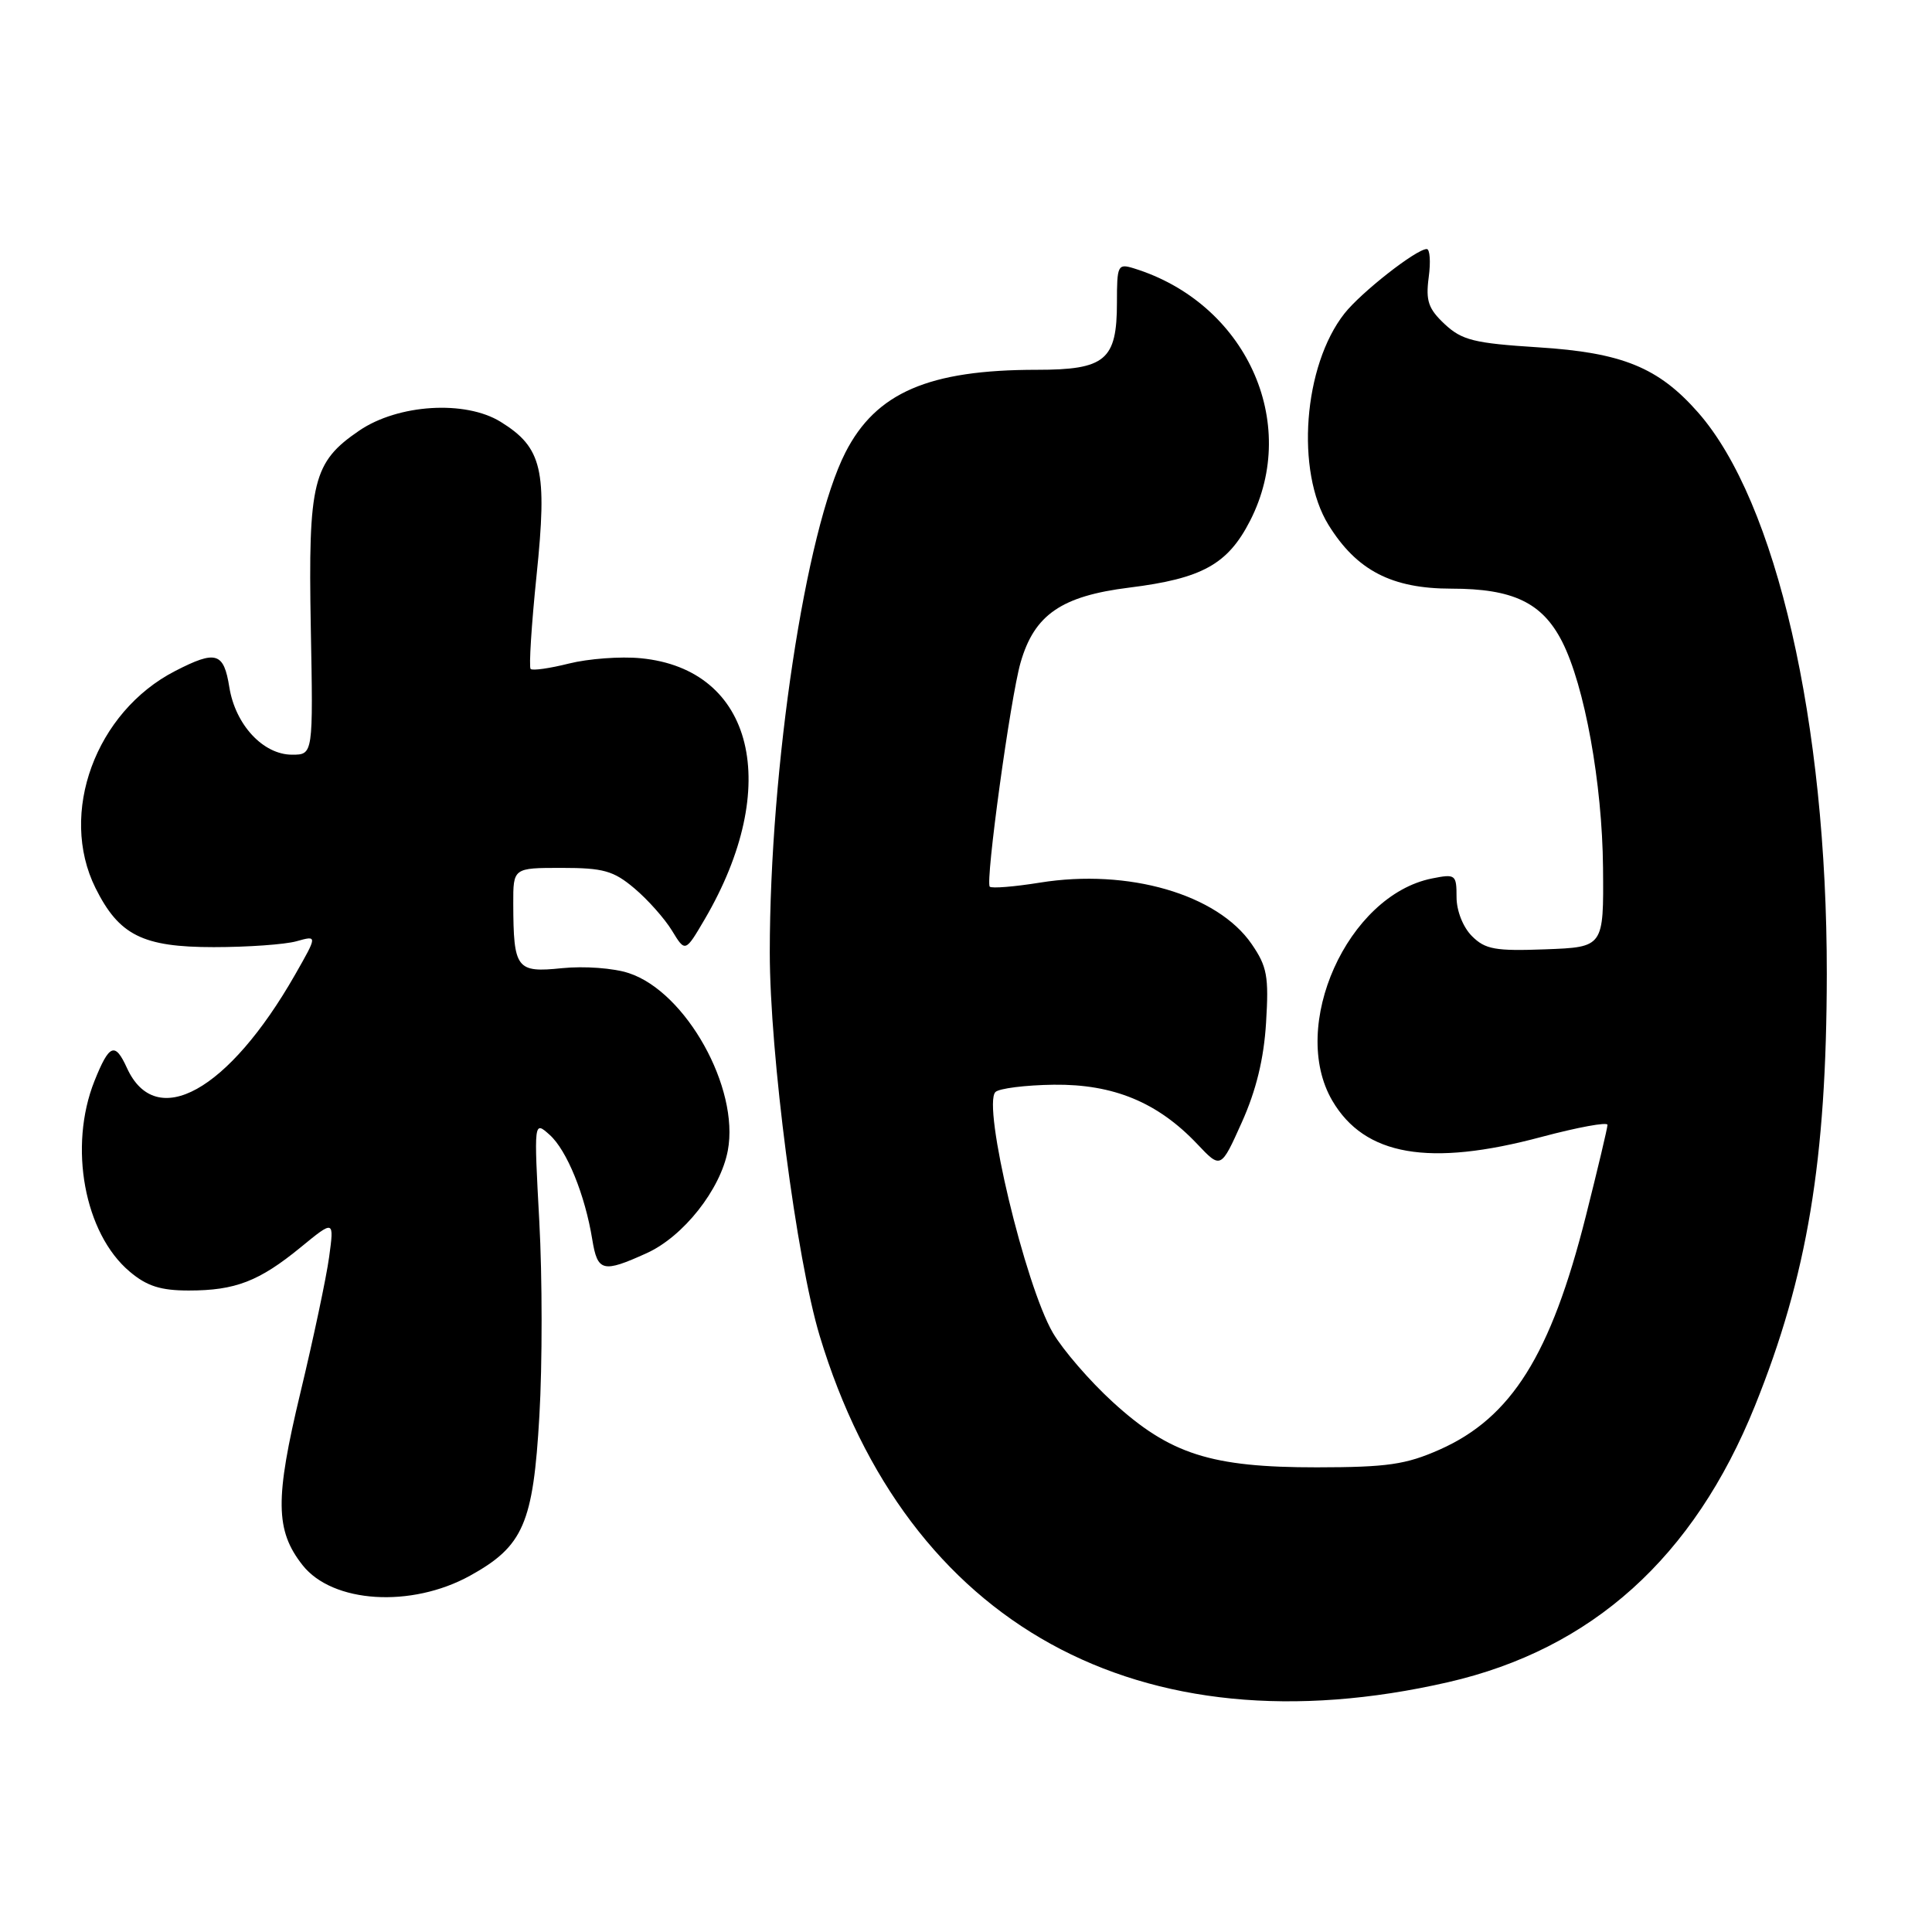 <?xml version="1.0" encoding="UTF-8" standalone="no"?>
<!DOCTYPE svg PUBLIC "-//W3C//DTD SVG 1.1//EN" "http://www.w3.org/Graphics/SVG/1.1/DTD/svg11.dtd" >
<svg xmlns="http://www.w3.org/2000/svg" xmlns:xlink="http://www.w3.org/1999/xlink" version="1.1" viewBox="0 0 256 256">
 <g >
 <path fill="currentColor"
d=" M 191.88 222.90 C 210.95 218.52 224.43 206.38 232.54 186.28 C 239.49 169.04 242.03 153.76 242.06 129.06 C 242.09 95.76 235.38 66.47 225.01 54.66 C 219.75 48.68 214.95 46.72 203.78 46.02 C 195.31 45.48 193.72 45.08 191.43 42.95 C 189.26 40.91 188.90 39.87 189.31 36.75 C 189.59 34.69 189.47 33.00 189.05 33.00 C 187.68 33.00 180.35 38.74 178.14 41.55 C 172.70 48.47 171.65 62.45 176.03 69.55 C 179.77 75.59 184.41 78.00 192.33 78.00 C 200.47 78.00 204.35 79.85 206.98 85.00 C 209.97 90.85 212.31 103.79 212.41 115.00 C 212.50 125.50 212.50 125.50 204.79 125.79 C 198.13 126.04 196.80 125.80 195.04 124.04 C 193.86 122.86 193.00 120.69 193.00 118.88 C 193.00 115.88 192.86 115.78 189.75 116.40 C 178.55 118.64 170.76 135.98 176.54 145.85 C 180.82 153.15 189.36 154.64 204.25 150.65 C 209.06 149.37 213.00 148.64 213.00 149.05 C 213.00 149.46 211.70 154.92 210.12 161.19 C 205.49 179.53 200.27 187.86 190.76 192.08 C 186.29 194.06 183.84 194.42 174.50 194.43 C 160.47 194.44 155.02 192.70 147.45 185.78 C 144.41 183.01 140.85 178.88 139.52 176.62 C 135.83 170.29 130.14 146.46 131.90 144.70 C 132.38 144.22 135.87 143.78 139.64 143.73 C 147.54 143.64 153.40 146.06 158.64 151.59 C 161.77 154.90 161.77 154.90 164.55 148.71 C 166.45 144.48 167.47 140.29 167.76 135.51 C 168.14 129.38 167.90 128.07 165.85 125.09 C 161.31 118.49 149.52 115.07 137.81 116.95 C 134.40 117.50 131.41 117.74 131.15 117.49 C 130.54 116.87 133.88 92.50 135.23 87.80 C 137.05 81.45 140.64 78.98 149.64 77.86 C 159.29 76.66 162.69 74.78 165.65 68.99 C 172.32 55.94 165.04 40.13 150.25 35.56 C 148.11 34.90 148.00 35.13 148.00 40.10 C 148.00 47.72 146.47 49.00 137.39 49.00 C 123.06 49.00 116.07 52.02 112.02 59.96 C 106.75 70.28 102.01 101.63 102.00 126.19 C 102.00 139.61 105.53 166.79 108.61 177.00 C 120.17 215.30 150.96 232.28 191.88 222.90 Z  M 62.28 208.79 C 69.35 204.88 70.65 201.89 71.47 187.62 C 71.87 180.78 71.86 169.18 71.46 161.84 C 70.74 148.50 70.74 148.50 72.83 150.37 C 75.11 152.41 77.52 158.32 78.48 164.25 C 79.18 168.52 79.87 168.69 85.69 166.05 C 90.55 163.85 95.47 157.62 96.44 152.45 C 98.00 144.17 90.90 131.44 83.34 128.95 C 81.29 128.27 77.42 127.99 74.45 128.29 C 68.43 128.91 68.04 128.39 68.01 119.75 C 68.00 115.00 68.00 115.00 74.42 115.00 C 79.95 115.00 81.30 115.38 84.06 117.71 C 85.83 119.20 88.07 121.72 89.04 123.31 C 90.80 126.20 90.80 126.20 93.37 121.82 C 103.70 104.18 99.91 88.66 84.90 87.22 C 82.23 86.96 77.96 87.28 75.40 87.92 C 72.85 88.56 70.56 88.89 70.31 88.64 C 70.07 88.40 70.42 82.80 71.10 76.21 C 72.54 62.26 71.85 59.30 66.33 55.89 C 61.65 53.00 52.75 53.55 47.60 57.06 C 41.46 61.24 40.83 63.80 41.18 83.04 C 41.50 100.00 41.50 100.00 38.70 100.00 C 34.87 100.00 31.19 96.04 30.39 91.07 C 29.65 86.43 28.63 86.12 23.21 88.91 C 12.67 94.33 7.74 107.76 12.65 117.66 C 15.77 123.93 18.90 125.50 28.32 125.50 C 32.82 125.50 37.75 125.15 39.29 124.72 C 42.07 123.94 42.07 123.94 39.10 129.15 C 30.28 144.59 20.66 149.93 16.82 141.51 C 15.24 138.04 14.48 138.34 12.52 143.23 C 9.05 151.92 11.17 163.44 17.19 168.50 C 19.46 170.42 21.29 171.00 25.01 171.00 C 31.19 171.00 34.34 169.78 39.86 165.26 C 44.28 161.64 44.28 161.64 43.61 166.57 C 43.24 169.28 41.53 177.36 39.81 184.52 C 36.42 198.64 36.47 202.79 40.09 207.39 C 44.06 212.43 54.48 213.09 62.28 208.79 Z "/>
</g>
</svg>